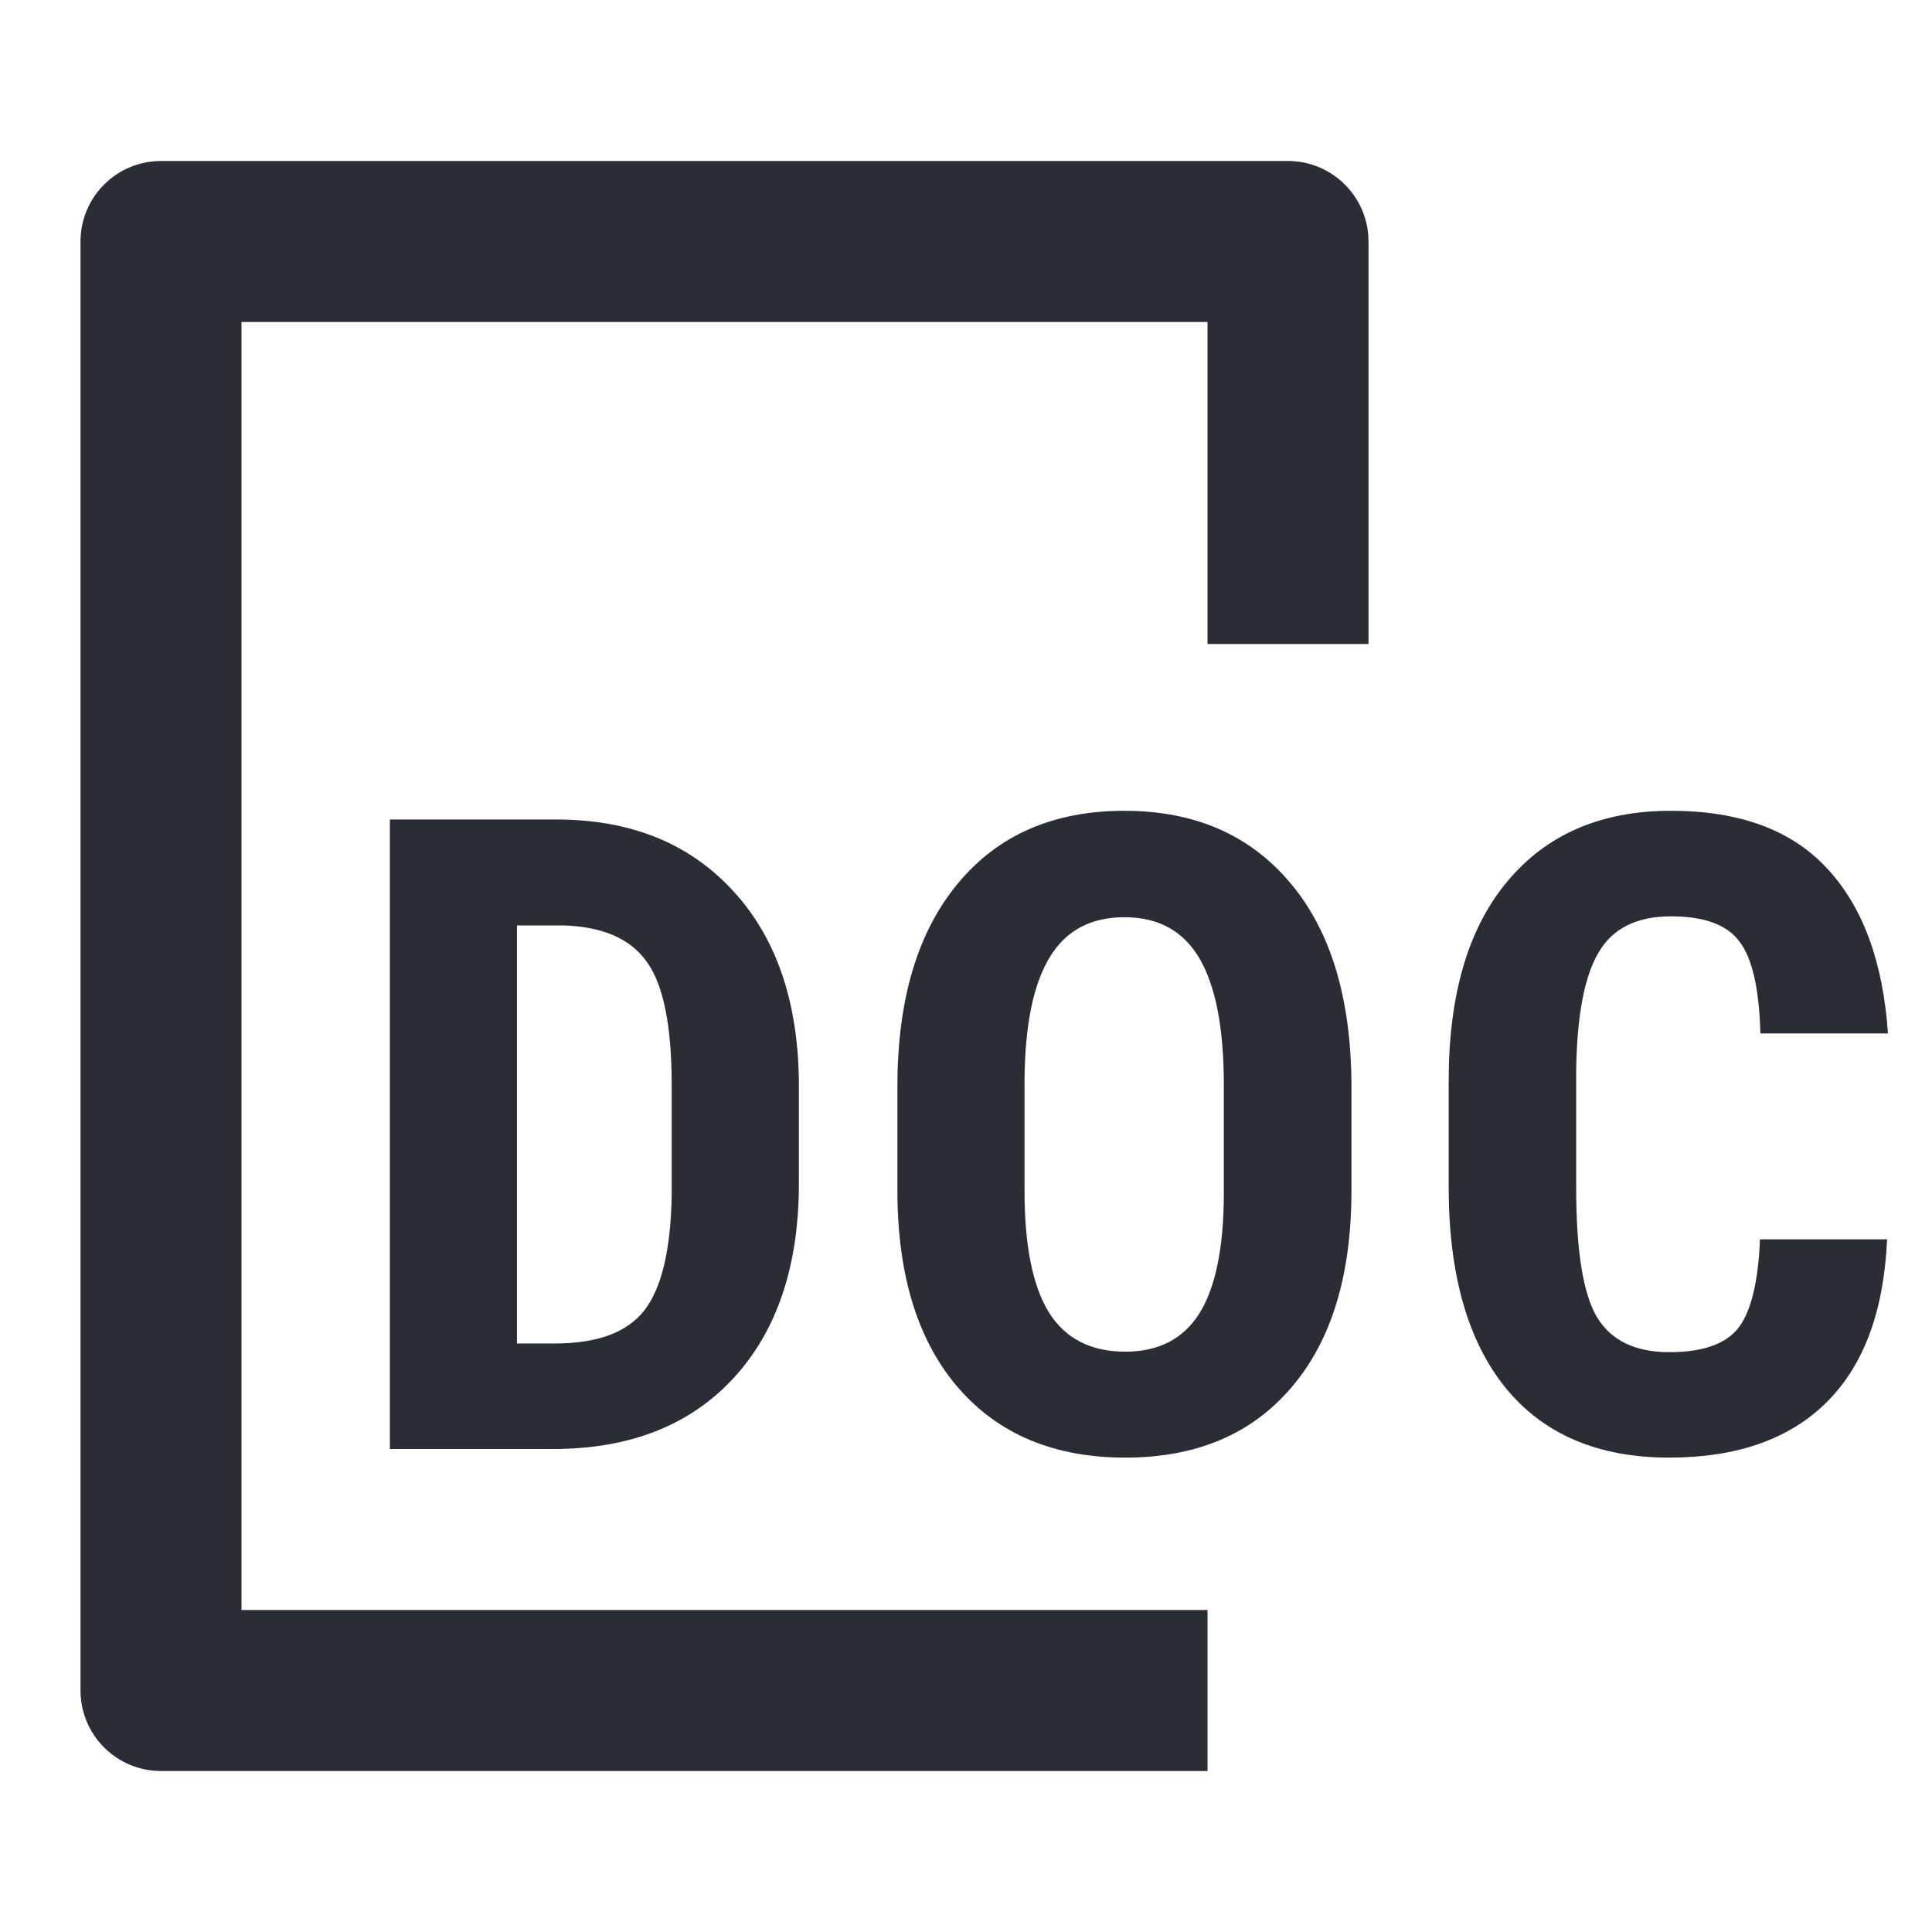 <svg width="24" height="24" viewBox="0 0 24 24" fill="none" xmlns="http://www.w3.org/2000/svg">
<path fill-rule="evenodd" clip-rule="evenodd" d="M3 20H15V22H2C1.448 22 1 21.552 1 21L1 3C1 2.735 1.105 2.48 1.293 2.293C1.48 2.105 1.735 2 2 2L16 2C16.552 2 17 2.448 17 3V8L15 8V4L3 4L3 20Z" fill="#2B2D34"/>
<path d="M4.843 18V10.18H6.91C7.823 10.18 8.55 10.47 9.091 11.05C9.635 11.63 9.913 12.425 9.924 13.435V14.702C9.924 15.73 9.651 16.537 9.107 17.125C8.566 17.708 7.82 18 6.867 18H4.843ZM6.422 11.496V16.689H6.894C7.421 16.689 7.791 16.552 8.006 16.276C8.221 15.997 8.334 15.517 8.344 14.836V13.477C8.344 12.747 8.242 12.239 8.038 11.952C7.834 11.662 7.487 11.51 6.996 11.496H6.422Z" fill="#2B2D34"/>
<path d="M16.788 14.793C16.788 15.843 16.539 16.657 16.041 17.237C15.547 17.817 14.859 18.107 13.979 18.107C13.101 18.107 12.412 17.821 11.911 17.248C11.409 16.672 11.155 15.866 11.148 14.831V13.494C11.148 12.419 11.397 11.582 11.895 10.98C12.392 10.375 13.083 10.072 13.968 10.072C14.838 10.072 15.524 10.37 16.025 10.964C16.526 11.555 16.78 12.385 16.788 13.456V14.793ZM15.203 13.483C15.203 12.777 15.103 12.253 14.902 11.909C14.702 11.565 14.39 11.394 13.968 11.394C13.549 11.394 13.239 11.56 13.039 11.893C12.838 12.223 12.734 12.726 12.727 13.402V14.793C12.727 15.477 12.829 15.982 13.033 16.308C13.237 16.63 13.552 16.791 13.979 16.791C14.39 16.791 14.697 16.634 14.897 16.319C15.098 16 15.2 15.508 15.203 14.842V13.483Z" fill="#2B2D34"/>
<path d="M23.442 15.395C23.403 16.287 23.152 16.962 22.69 17.42C22.228 17.878 21.577 18.107 20.735 18.107C19.851 18.107 19.172 17.817 18.7 17.237C18.23 16.654 17.996 15.823 17.996 14.745V13.429C17.996 12.355 18.239 11.528 18.726 10.948C19.213 10.364 19.89 10.072 20.757 10.072C21.609 10.072 22.255 10.31 22.696 10.787C23.14 11.263 23.392 11.947 23.453 12.838H21.868C21.854 12.287 21.768 11.907 21.611 11.7C21.457 11.488 21.172 11.383 20.757 11.383C20.334 11.383 20.035 11.531 19.86 11.829C19.684 12.122 19.591 12.607 19.58 13.284V14.761C19.58 15.538 19.666 16.072 19.838 16.362C20.014 16.652 20.313 16.797 20.735 16.797C21.151 16.797 21.437 16.697 21.595 16.496C21.752 16.292 21.842 15.925 21.863 15.395H23.442Z" fill="#2B2D34"/>
</svg>
